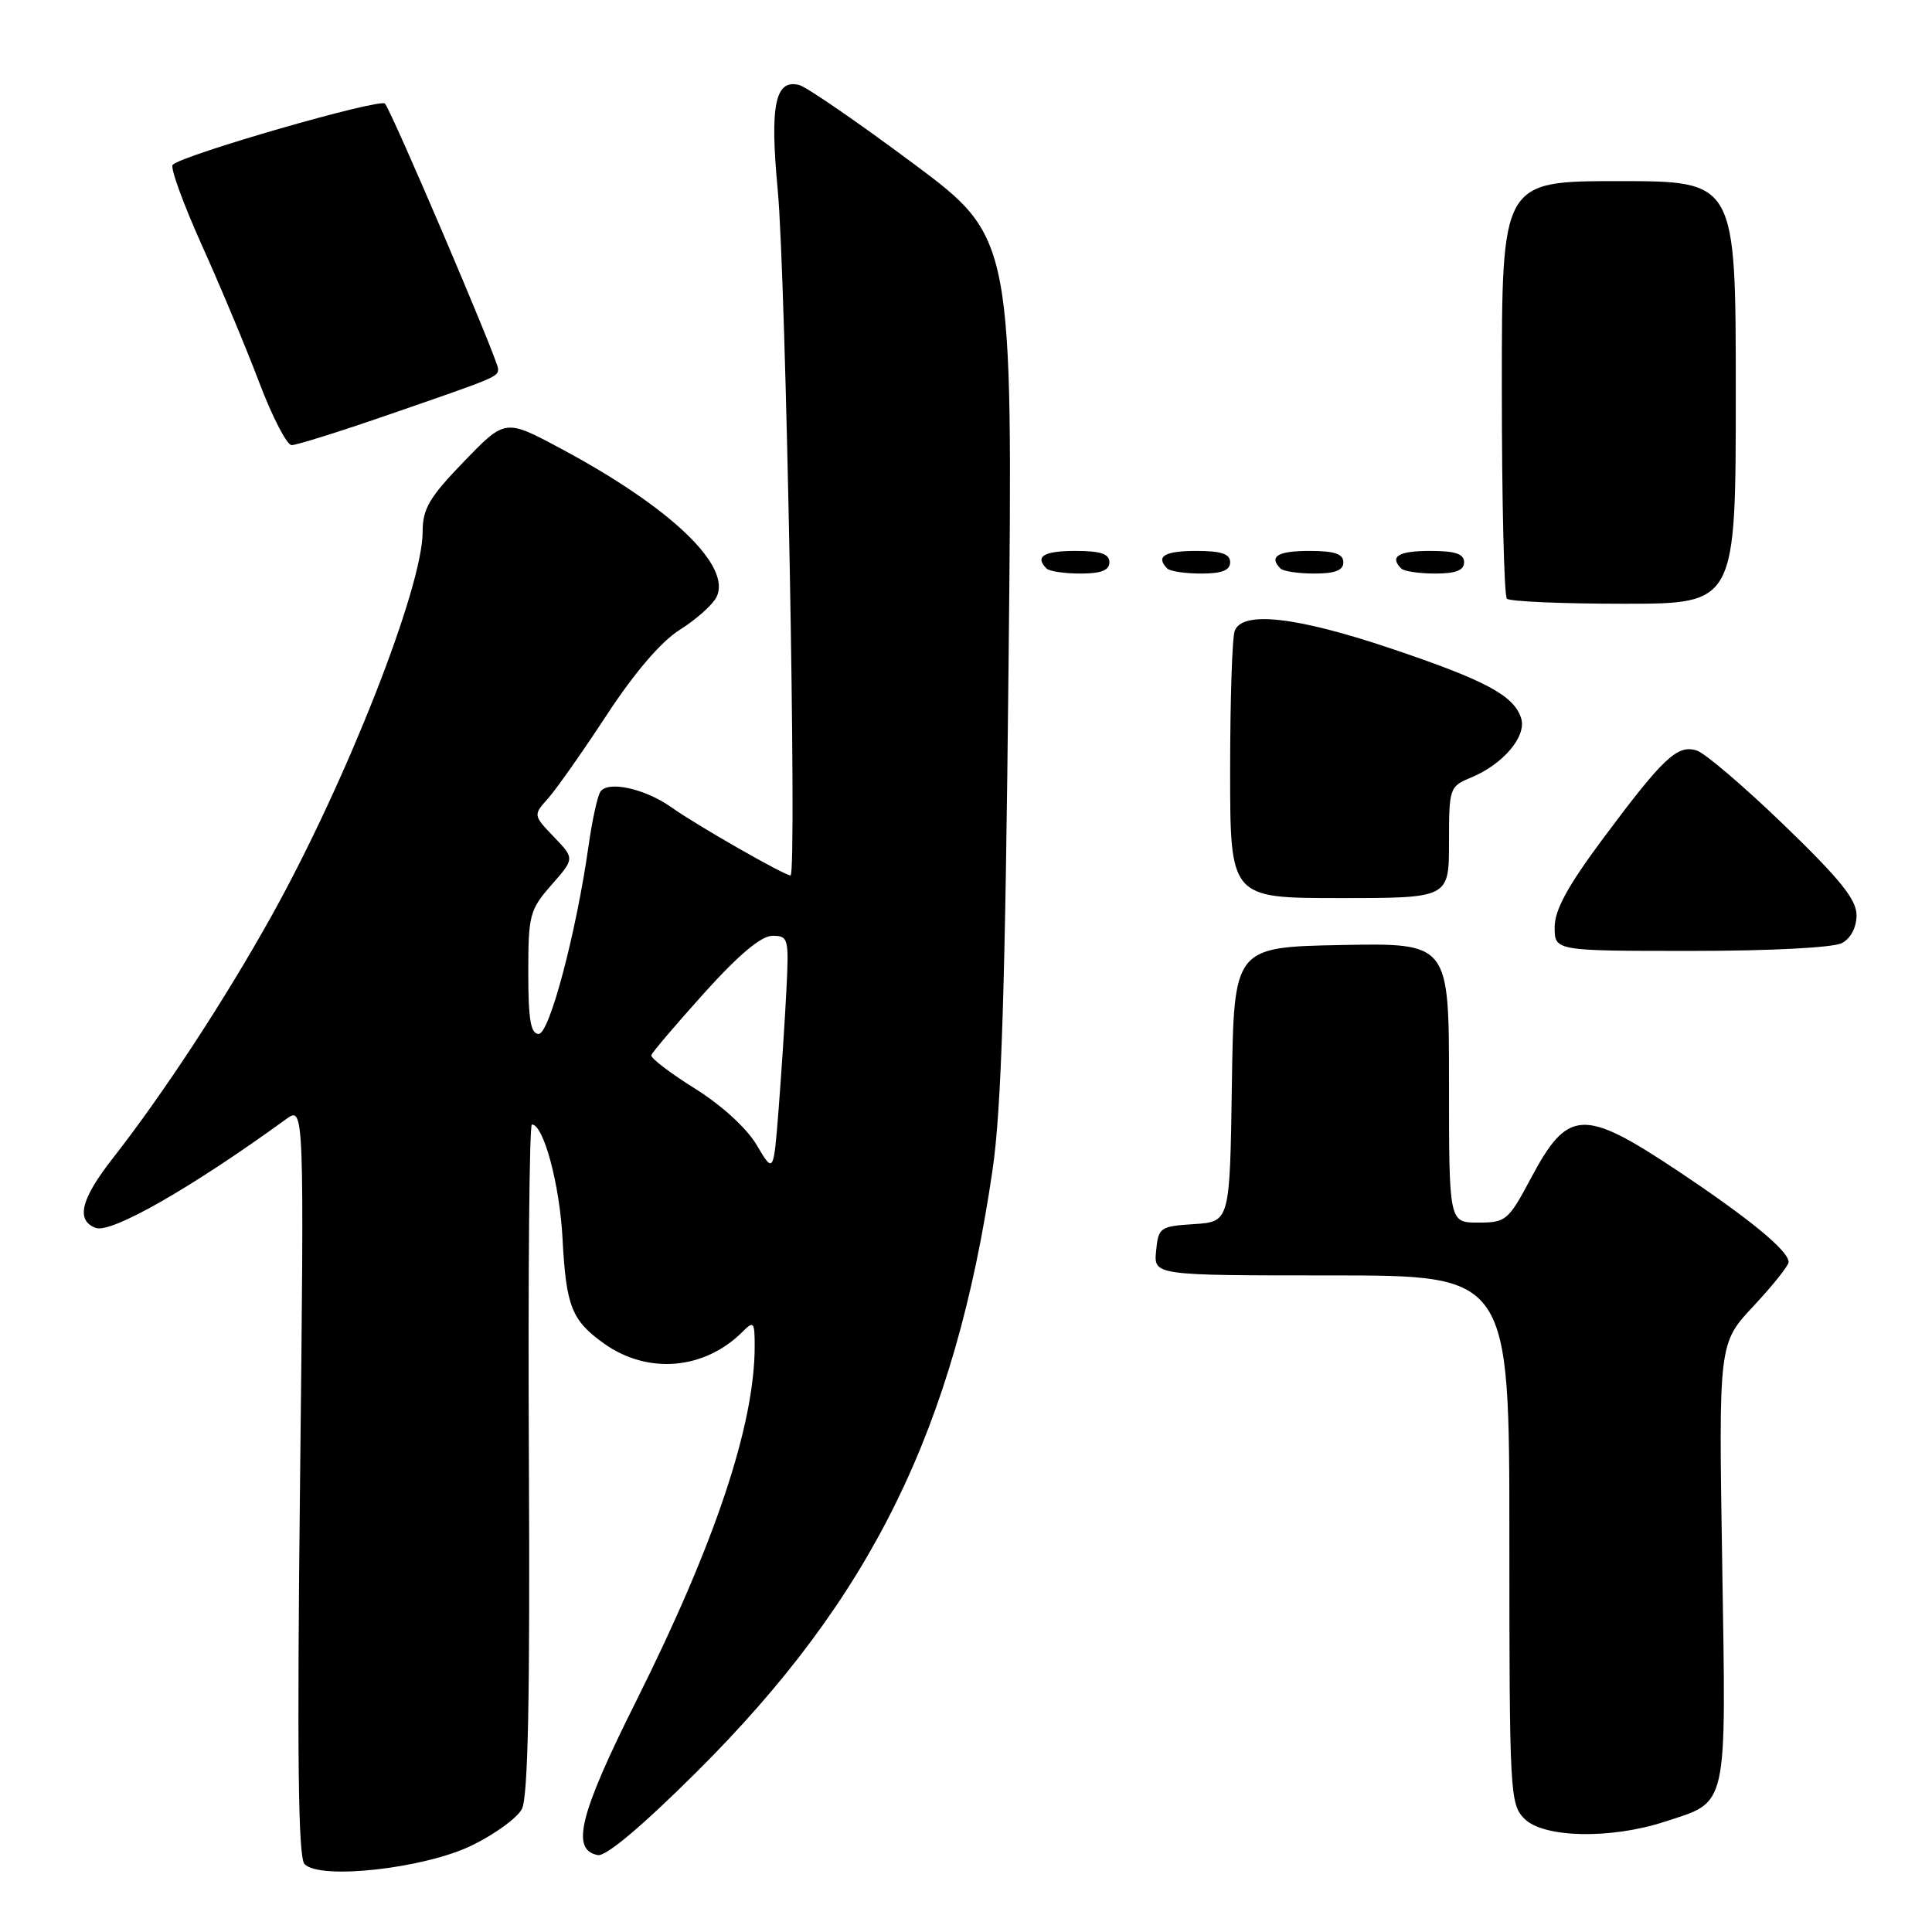 <?xml version="1.0" encoding="UTF-8" standalone="no"?>
<!DOCTYPE svg PUBLIC "-//W3C//DTD SVG 1.1//EN" "http://www.w3.org/Graphics/SVG/1.1/DTD/svg11.dtd" >
<svg xmlns="http://www.w3.org/2000/svg" xmlns:xlink="http://www.w3.org/1999/xlink" version="1.1" viewBox="0 0 256 256">
 <g >
 <path fill="currentColor"
d=" M 62.56 244.51 C 65.56 243.05 68.53 240.89 69.15 239.71 C 69.97 238.18 70.24 224.98 70.08 193.29 C 69.96 168.93 70.14 149.00 70.48 149.00 C 72.03 149.00 74.17 156.97 74.54 164.15 C 75.01 173.11 75.75 174.97 80.04 178.03 C 85.84 182.16 93.35 181.51 98.41 176.45 C 99.86 174.99 100.00 175.15 100.00 178.36 C 100.00 188.78 94.77 204.45 84.32 225.35 C 76.78 240.42 75.60 245.12 79.21 245.81 C 80.29 246.01 85.06 242.00 92.29 234.81 C 115.48 211.75 126.52 189.29 131.52 155.00 C 132.69 147.02 133.20 130.94 133.64 88.00 C 134.23 31.50 134.23 31.50 120.94 21.61 C 113.63 16.17 106.87 11.52 105.91 11.27 C 102.71 10.43 101.99 13.95 103.05 25.13 C 104.14 36.65 105.63 116.00 104.75 116.00 C 103.94 116.00 92.29 109.34 88.99 106.99 C 85.47 104.48 80.49 103.40 79.54 104.93 C 79.15 105.56 78.46 108.74 78.00 111.99 C 76.36 123.59 72.81 137.00 71.38 137.00 C 70.32 137.00 70.00 135.11 70.00 128.88 C 70.00 121.24 70.18 120.56 73.07 117.26 C 76.15 113.76 76.15 113.76 73.39 110.89 C 70.64 108.01 70.64 108.01 72.65 105.76 C 73.75 104.52 77.25 99.54 80.42 94.70 C 84.08 89.12 87.60 85.01 90.05 83.47 C 92.18 82.13 94.36 80.20 94.90 79.19 C 97.10 75.07 88.91 67.23 74.22 59.39 C 66.94 55.50 66.94 55.50 61.47 61.16 C 56.87 65.92 56.00 67.41 56.00 70.49 C 56.00 77.85 45.91 103.51 36.04 121.26 C 29.82 132.44 21.64 144.93 14.93 153.50 C 10.71 158.89 10.02 161.69 12.67 162.70 C 14.71 163.49 25.32 157.43 37.90 148.30 C 40.31 146.55 40.31 146.55 39.76 196.18 C 39.35 232.78 39.51 246.12 40.35 247.00 C 42.40 249.14 56.28 247.59 62.56 244.51 Z  M 220.57 241.39 C 229.06 238.62 228.72 240.12 228.20 207.10 C 227.73 177.99 227.73 177.99 232.37 173.04 C 234.91 170.32 237.00 167.70 237.00 167.23 C 237.00 165.74 231.80 161.47 222.29 155.13 C 209.79 146.81 207.76 146.91 202.86 156.11 C 199.86 161.74 199.55 162.00 195.86 162.00 C 192.00 162.00 192.00 162.00 192.00 143.47 C 192.00 124.95 192.00 124.95 177.75 125.22 C 163.50 125.50 163.50 125.50 163.23 143.70 C 162.96 161.89 162.96 161.89 158.23 162.20 C 153.70 162.49 153.49 162.64 153.19 165.75 C 152.87 169.00 152.87 169.00 176.44 169.00 C 200.00 169.00 200.00 169.00 200.00 204.00 C 200.00 237.67 200.08 239.08 202.00 241.00 C 204.54 243.54 213.43 243.72 220.57 241.39 Z  M 244.07 124.96 C 245.24 124.34 246.00 122.88 246.00 121.26 C 246.00 119.20 243.82 116.49 236.40 109.33 C 231.13 104.24 225.92 99.79 224.83 99.45 C 222.27 98.63 220.42 100.37 212.45 111.06 C 207.73 117.40 206.00 120.57 206.00 122.86 C 206.00 126.00 206.00 126.00 224.07 126.00 C 234.61 126.00 242.94 125.57 244.07 124.96 Z  M 192.00 111.62 C 192.00 104.42 192.07 104.21 194.90 103.04 C 199.18 101.27 202.31 97.57 201.56 95.17 C 200.60 92.15 196.84 90.14 184.16 85.88 C 171.73 81.71 164.63 80.92 163.61 83.58 C 163.27 84.45 163.00 92.78 163.00 102.08 C 163.00 119.00 163.00 119.00 177.50 119.00 C 192.00 119.00 192.00 119.00 192.00 111.62 Z  M 230.00 52.00 C 230.00 24.00 230.00 24.00 214.50 24.00 C 199.00 24.00 199.00 24.00 199.00 51.33 C 199.00 66.37 199.30 78.97 199.67 79.33 C 200.03 79.70 207.01 80.00 215.17 80.00 C 230.00 80.00 230.00 80.00 230.00 52.00 Z  M 147.00 74.50 C 147.00 73.39 145.83 73.00 142.50 73.00 C 138.30 73.00 137.08 73.74 138.67 75.33 C 139.03 75.70 141.06 76.00 143.17 76.00 C 145.91 76.00 147.00 75.57 147.00 74.50 Z  M 163.00 74.50 C 163.00 73.39 161.83 73.00 158.50 73.00 C 154.30 73.00 153.08 73.74 154.67 75.33 C 155.03 75.70 157.06 76.00 159.17 76.00 C 161.91 76.00 163.00 75.57 163.00 74.50 Z  M 178.00 74.50 C 178.00 73.39 176.83 73.00 173.50 73.00 C 169.30 73.00 168.08 73.74 169.67 75.33 C 170.03 75.70 172.06 76.00 174.17 76.00 C 176.91 76.00 178.00 75.57 178.00 74.50 Z  M 194.00 74.50 C 194.00 73.39 192.83 73.00 189.50 73.00 C 185.30 73.00 184.08 73.74 185.67 75.33 C 186.03 75.70 188.06 76.00 190.17 76.00 C 192.91 76.00 194.00 75.57 194.00 74.50 Z  M 51.14 55.07 C 66.01 49.94 66.00 49.94 66.00 48.86 C 66.00 47.76 51.96 14.86 51.01 13.73 C 50.37 12.98 24.10 20.55 22.88 21.84 C 22.53 22.20 24.28 27.00 26.75 32.50 C 29.23 38.00 32.66 46.21 34.37 50.73 C 36.09 55.26 38.01 58.97 38.64 58.98 C 39.27 58.99 44.89 57.23 51.14 55.07 Z  M 100.27 151.73 C 98.95 149.49 95.63 146.46 92.07 144.23 C 88.79 142.18 86.19 140.20 86.30 139.82 C 86.41 139.45 89.57 135.74 93.32 131.57 C 97.91 126.48 100.87 124.00 102.35 124.00 C 104.47 124.00 104.55 124.32 104.20 131.25 C 104.00 135.24 103.53 142.32 103.17 147.00 C 102.50 155.50 102.50 155.50 100.27 151.73 Z "/>
</g>
</svg>